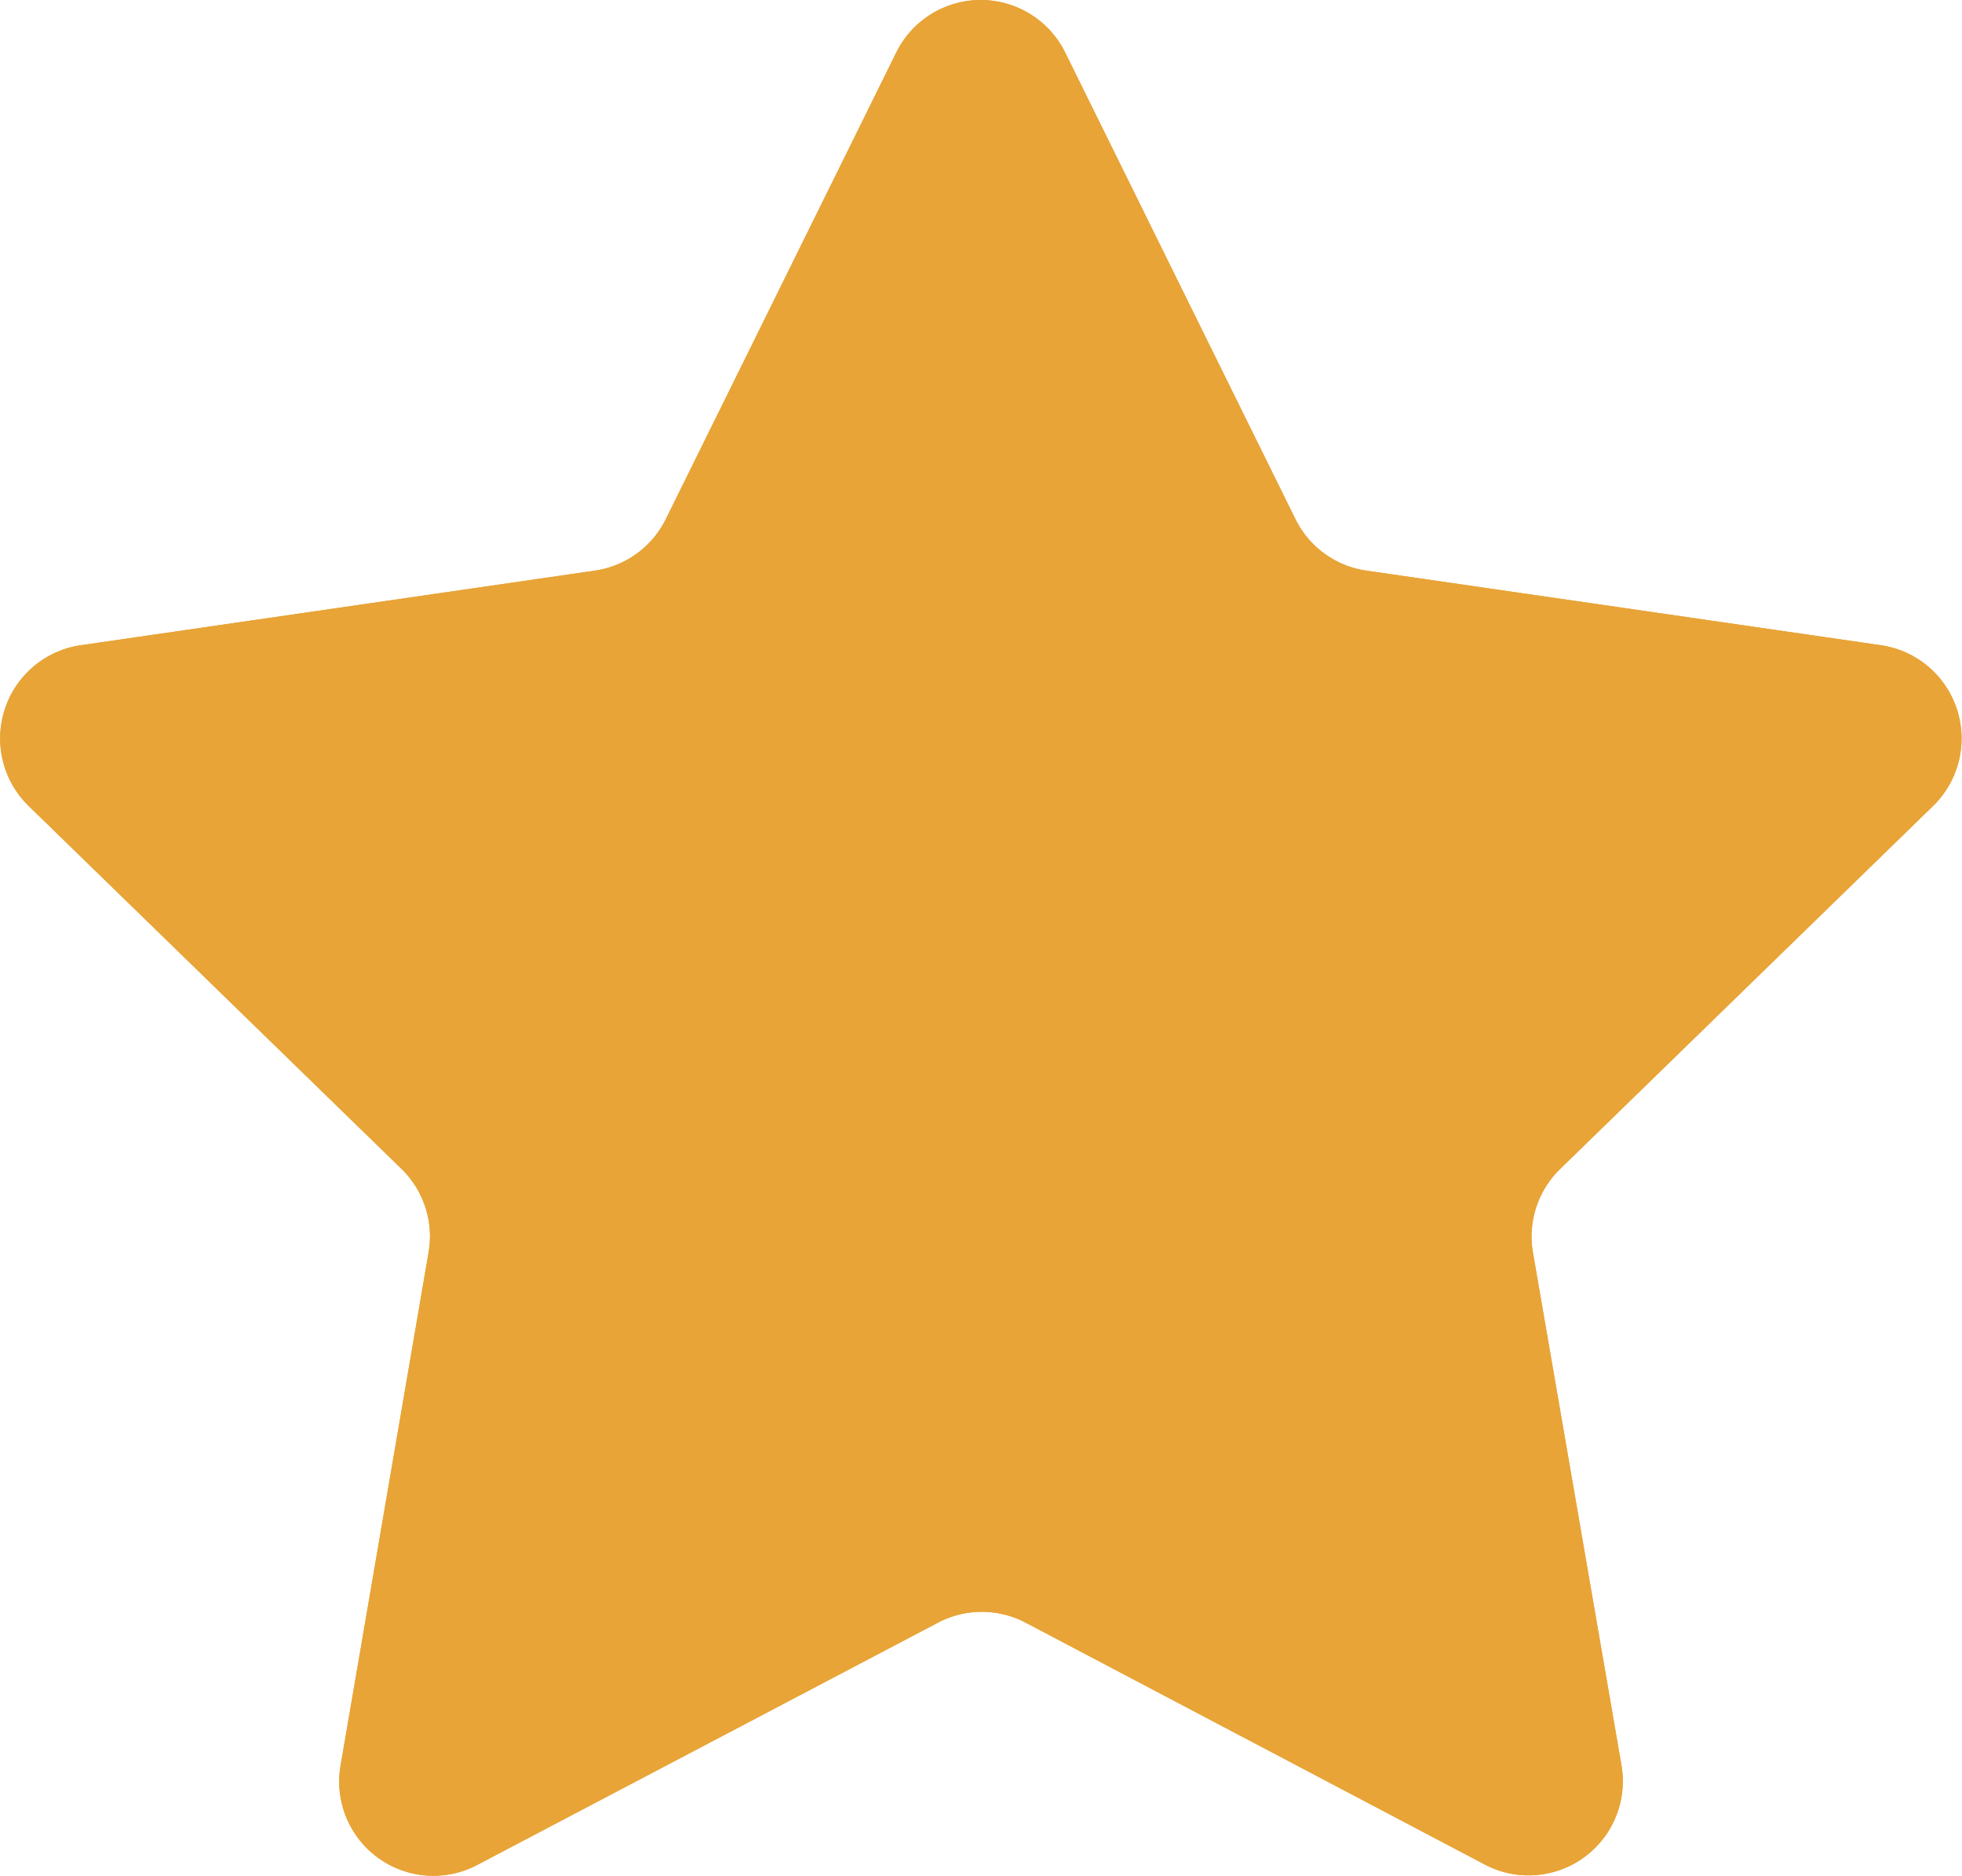 <svg xmlns="http://www.w3.org/2000/svg" width="20.833" height="19.915" viewBox="0 0 20.833 19.915">
  <g id="Group_460" data-name="Group 460" transform="translate(-2.083 -2.26)">
    <path id="Path_4697" data-name="Path 4697" d="M12.974,19.487a1,1,0,0,0-.932,0l-4.89,2.571A1,1,0,0,1,5.7,21l.934-5.445a1,1,0,0,0-.288-.886L2.387,10.816A1,1,0,0,1,2.941,9.11L8.4,8.318a1,1,0,0,0,.753-.547L11.6,2.817a1,1,0,0,1,1.793,0l2.445,4.954a1,1,0,0,0,.753.547l5.464.792a1,1,0,0,1,.554,1.706l-3.961,3.855a1,1,0,0,0-.288.886L19.3,21a1,1,0,0,1-1.452,1.054Z" fill="#e8a437" fill-rule="evenodd"/>
    <path id="Path_4698" data-name="Path 4698" d="M12.974,19.487a1,1,0,0,0-.932,0l-4.89,2.571A1,1,0,0,1,5.7,21l.934-5.445a1,1,0,0,0-.288-.886L2.387,10.816A1,1,0,0,1,2.941,9.11L8.4,8.318a1,1,0,0,0,.753-.547L11.6,2.817a1,1,0,0,1,1.793,0l2.445,4.954a1,1,0,0,0,.753.547l5.464.792a1,1,0,0,1,.554,1.706l-3.961,3.855a1,1,0,0,0-.288.886L19.3,21a1,1,0,0,1-1.452,1.054Z" fill="#e8a437" fill-rule="evenodd"/>
  </g>
</svg>

